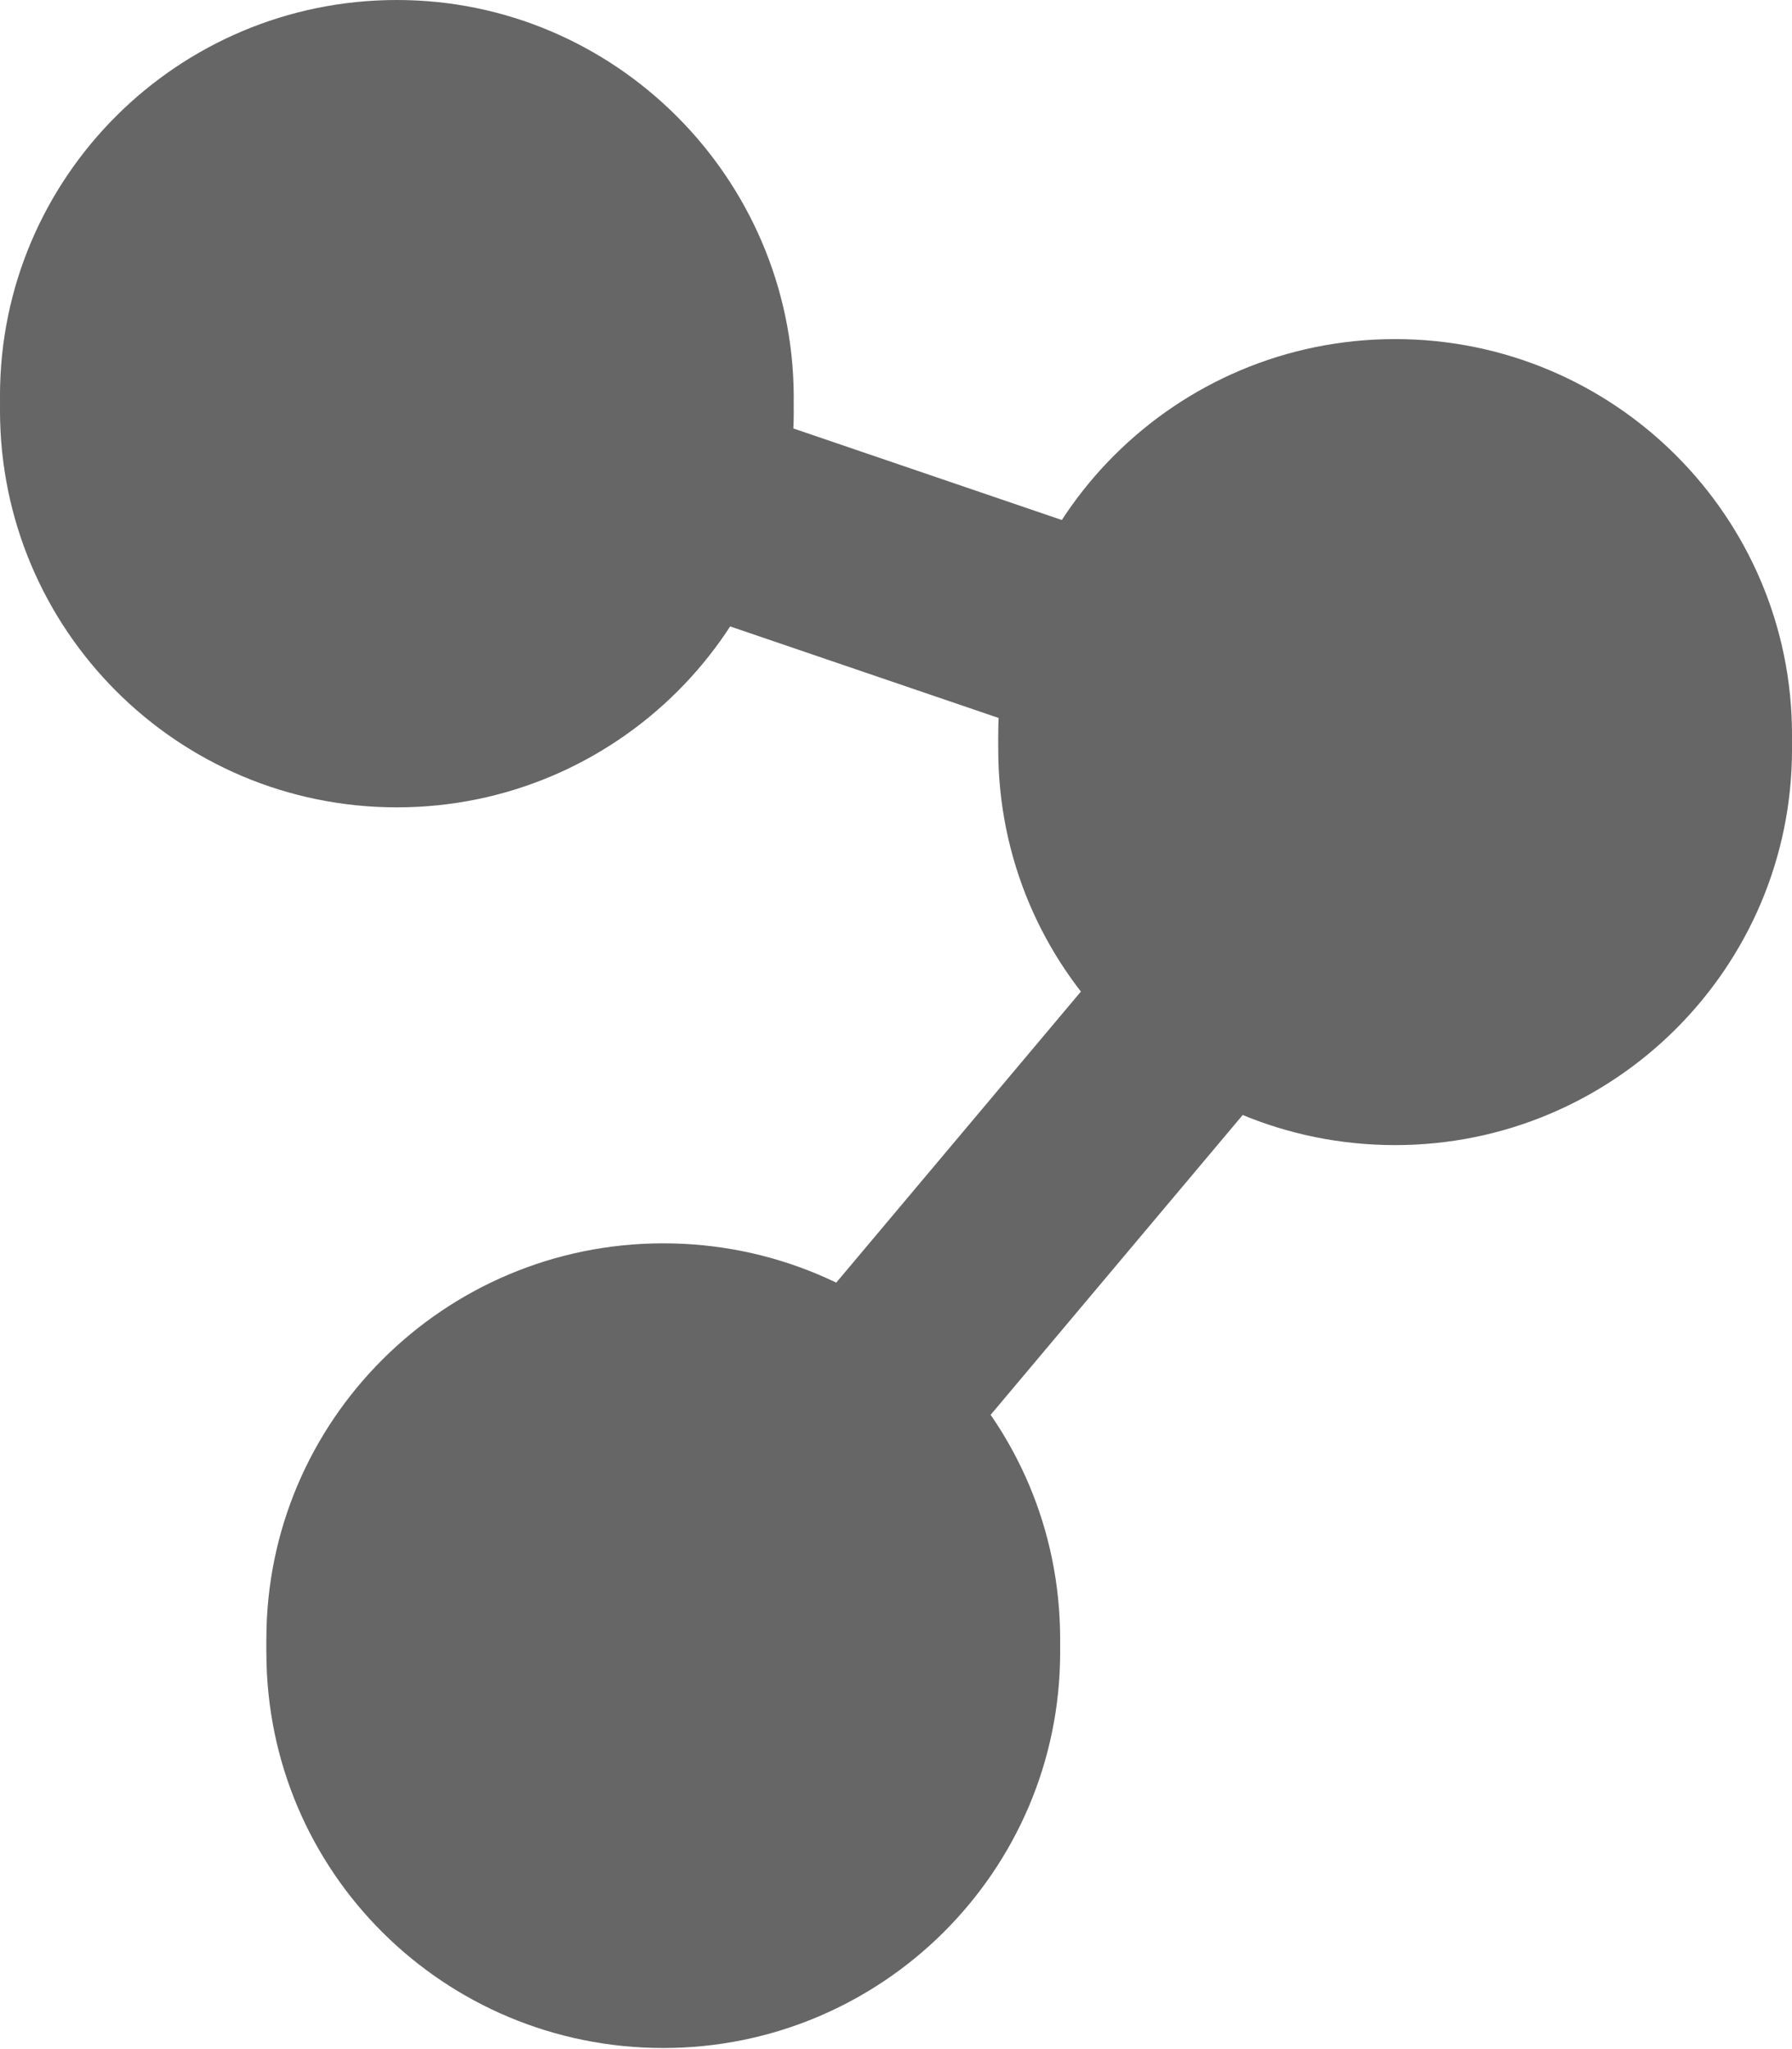 <?xml version="1.0" encoding="utf-8"?>
<!-- Generator: Adobe Illustrator 23.0.1, SVG Export Plug-In . SVG Version: 6.00 Build 0)  -->
<svg version="1.1" id="Layer_1" xmlns="http://www.w3.org/2000/svg" xmlns:xlink="http://www.w3.org/1999/xlink" x="0px" y="0px"
	 viewBox="0 0 13.32 15.23" style="enable-background:new 0 0 13.32 15.23;" xml:space="preserve">
<style type="text/css">
	.st0{fill:#666666;stroke:#666666;stroke-width:1.44;stroke-miterlimit:10;}
	.st1{fill:#666666;}
</style>
<g>
	<line class="st0" x1="2.95" y1="3.05" x2="10.37" y2="5.58"/>
	<line class="st0" x1="4.93" y1="12.29" x2="10.37" y2="5.82"/>
	<g>
		<path class="st1" d="M2.95,5.5C1.6,5.5,0.5,4.4,0.5,3.05c0-1.35,1.1-2.44,2.45-2.44s2.44,1.1,2.44,2.44
			C5.39,4.4,4.29,5.5,2.95,5.5z"/>
		<path class="st1" d="M2.95,1.11c1.07,0,1.95,0.87,1.95,1.94S4.02,5,2.95,5S1,4.13,1,3.05S1.87,1.11,2.95,1.11 M2.95,0.11
			C1.32,0.11,0,1.43,0,3.05C0,4.68,1.32,6,2.95,6s2.95-1.32,2.95-2.94C5.89,1.43,4.57,0.11,2.95,0.11L2.95,0.11z"/>
	</g>
	<g>
		<path class="st1" d="M4.93,14.73c-1.35,0-2.44-1.1-2.44-2.44c0-1.35,1.1-2.45,2.44-2.45s2.45,1.1,2.45,2.45
			C7.38,13.64,6.28,14.73,4.93,14.73z"/>
		<path class="st1" d="M4.93,10.34c1.07,0,1.95,0.87,1.95,1.94s-0.87,1.94-1.95,1.94s-1.95-0.87-1.95-1.94S3.86,10.34,4.93,10.34
			 M4.93,9.34c-1.63,0-2.95,1.32-2.95,2.94c0,1.63,1.32,2.94,2.95,2.94s2.95-1.32,2.95-2.94C7.88,10.66,6.56,9.34,4.93,9.34
			L4.93,9.34z"/>
	</g>
	<g>
		<path class="st1" d="M10.37,8.02c-1.35,0-2.44-1.1-2.44-2.44c0-1.35,1.1-2.44,2.44-2.44c1.35,0,2.45,1.1,2.45,2.44
			C12.82,6.93,11.72,8.02,10.37,8.02z"/>
		<path class="st1" d="M10.37,3.63c1.07,0,1.95,0.87,1.95,1.94s-0.87,1.94-1.95,1.94S8.43,6.65,8.43,5.58S9.3,3.63,10.37,3.63
			 M10.37,2.63c-1.63,0-2.95,1.32-2.95,2.94c0,1.63,1.32,2.94,2.95,2.94s2.95-1.32,2.95-2.94C13.32,3.95,12,2.63,10.37,2.63
			L10.37,2.63z"/>
	</g>
</g>
<g>
	<line class="st0" x1="2.95" y1="2.94" x2="10.37" y2="5.47"/>
	<line class="st0" x1="4.93" y1="12.18" x2="10.37" y2="5.71"/>
	<g>
		<path class="st1" d="M2.95,5.39c-1.35,0-2.45-1.1-2.45-2.44C0.5,1.6,1.6,0.5,2.95,0.5s2.44,1.1,2.44,2.44
			C5.39,4.29,4.29,5.39,2.95,5.39z"/>
		<path class="st1" d="M2.95,1c1.07,0,1.95,0.87,1.95,1.94S4.02,4.89,2.95,4.89S1,4.02,1,2.94S1.87,1,2.95,1 M2.95,0
			C1.32,0,0,1.32,0,2.94c0,1.63,1.32,2.94,2.95,2.94s2.95-1.32,2.95-2.94C5.89,1.32,4.57,0,2.95,0L2.95,0z"/>
	</g>
	<g>
		<path class="st1" d="M4.93,14.62c-1.35,0-2.44-1.1-2.44-2.44c0-1.35,1.1-2.45,2.44-2.45s2.45,1.1,2.45,2.45
			C7.38,13.53,6.28,14.62,4.93,14.62z"/>
		<path class="st1" d="M4.93,10.24c1.07,0,1.95,0.87,1.95,1.94s-0.87,1.94-1.95,1.94s-1.95-0.87-1.95-1.94S3.86,10.24,4.93,10.24
			 M4.93,9.24c-1.63,0-2.95,1.32-2.95,2.94c0,1.63,1.32,2.94,2.95,2.94s2.95-1.32,2.95-2.94C7.88,10.55,6.56,9.24,4.93,9.24
			L4.93,9.24z"/>
	</g>
	<g>
		<path class="st1" d="M10.37,7.91c-1.35,0-2.44-1.1-2.44-2.44s1.1-2.44,2.44-2.44c1.35,0,2.45,1.1,2.45,2.44S11.72,7.91,10.37,7.91
			z"/>
		<path class="st1" d="M10.37,3.52c1.07,0,1.95,0.87,1.95,1.94s-0.87,1.94-1.95,1.94S8.43,6.54,8.43,5.47S9.3,3.52,10.37,3.52
			 M10.37,2.52c-1.63,0-2.95,1.32-2.95,2.94c0,1.63,1.32,2.94,2.95,2.94c1.63,0,2.95-1.32,2.95-2.94C13.32,3.84,12,2.52,10.37,2.52
			L10.37,2.52z"/>
	</g>
</g>
</svg>
